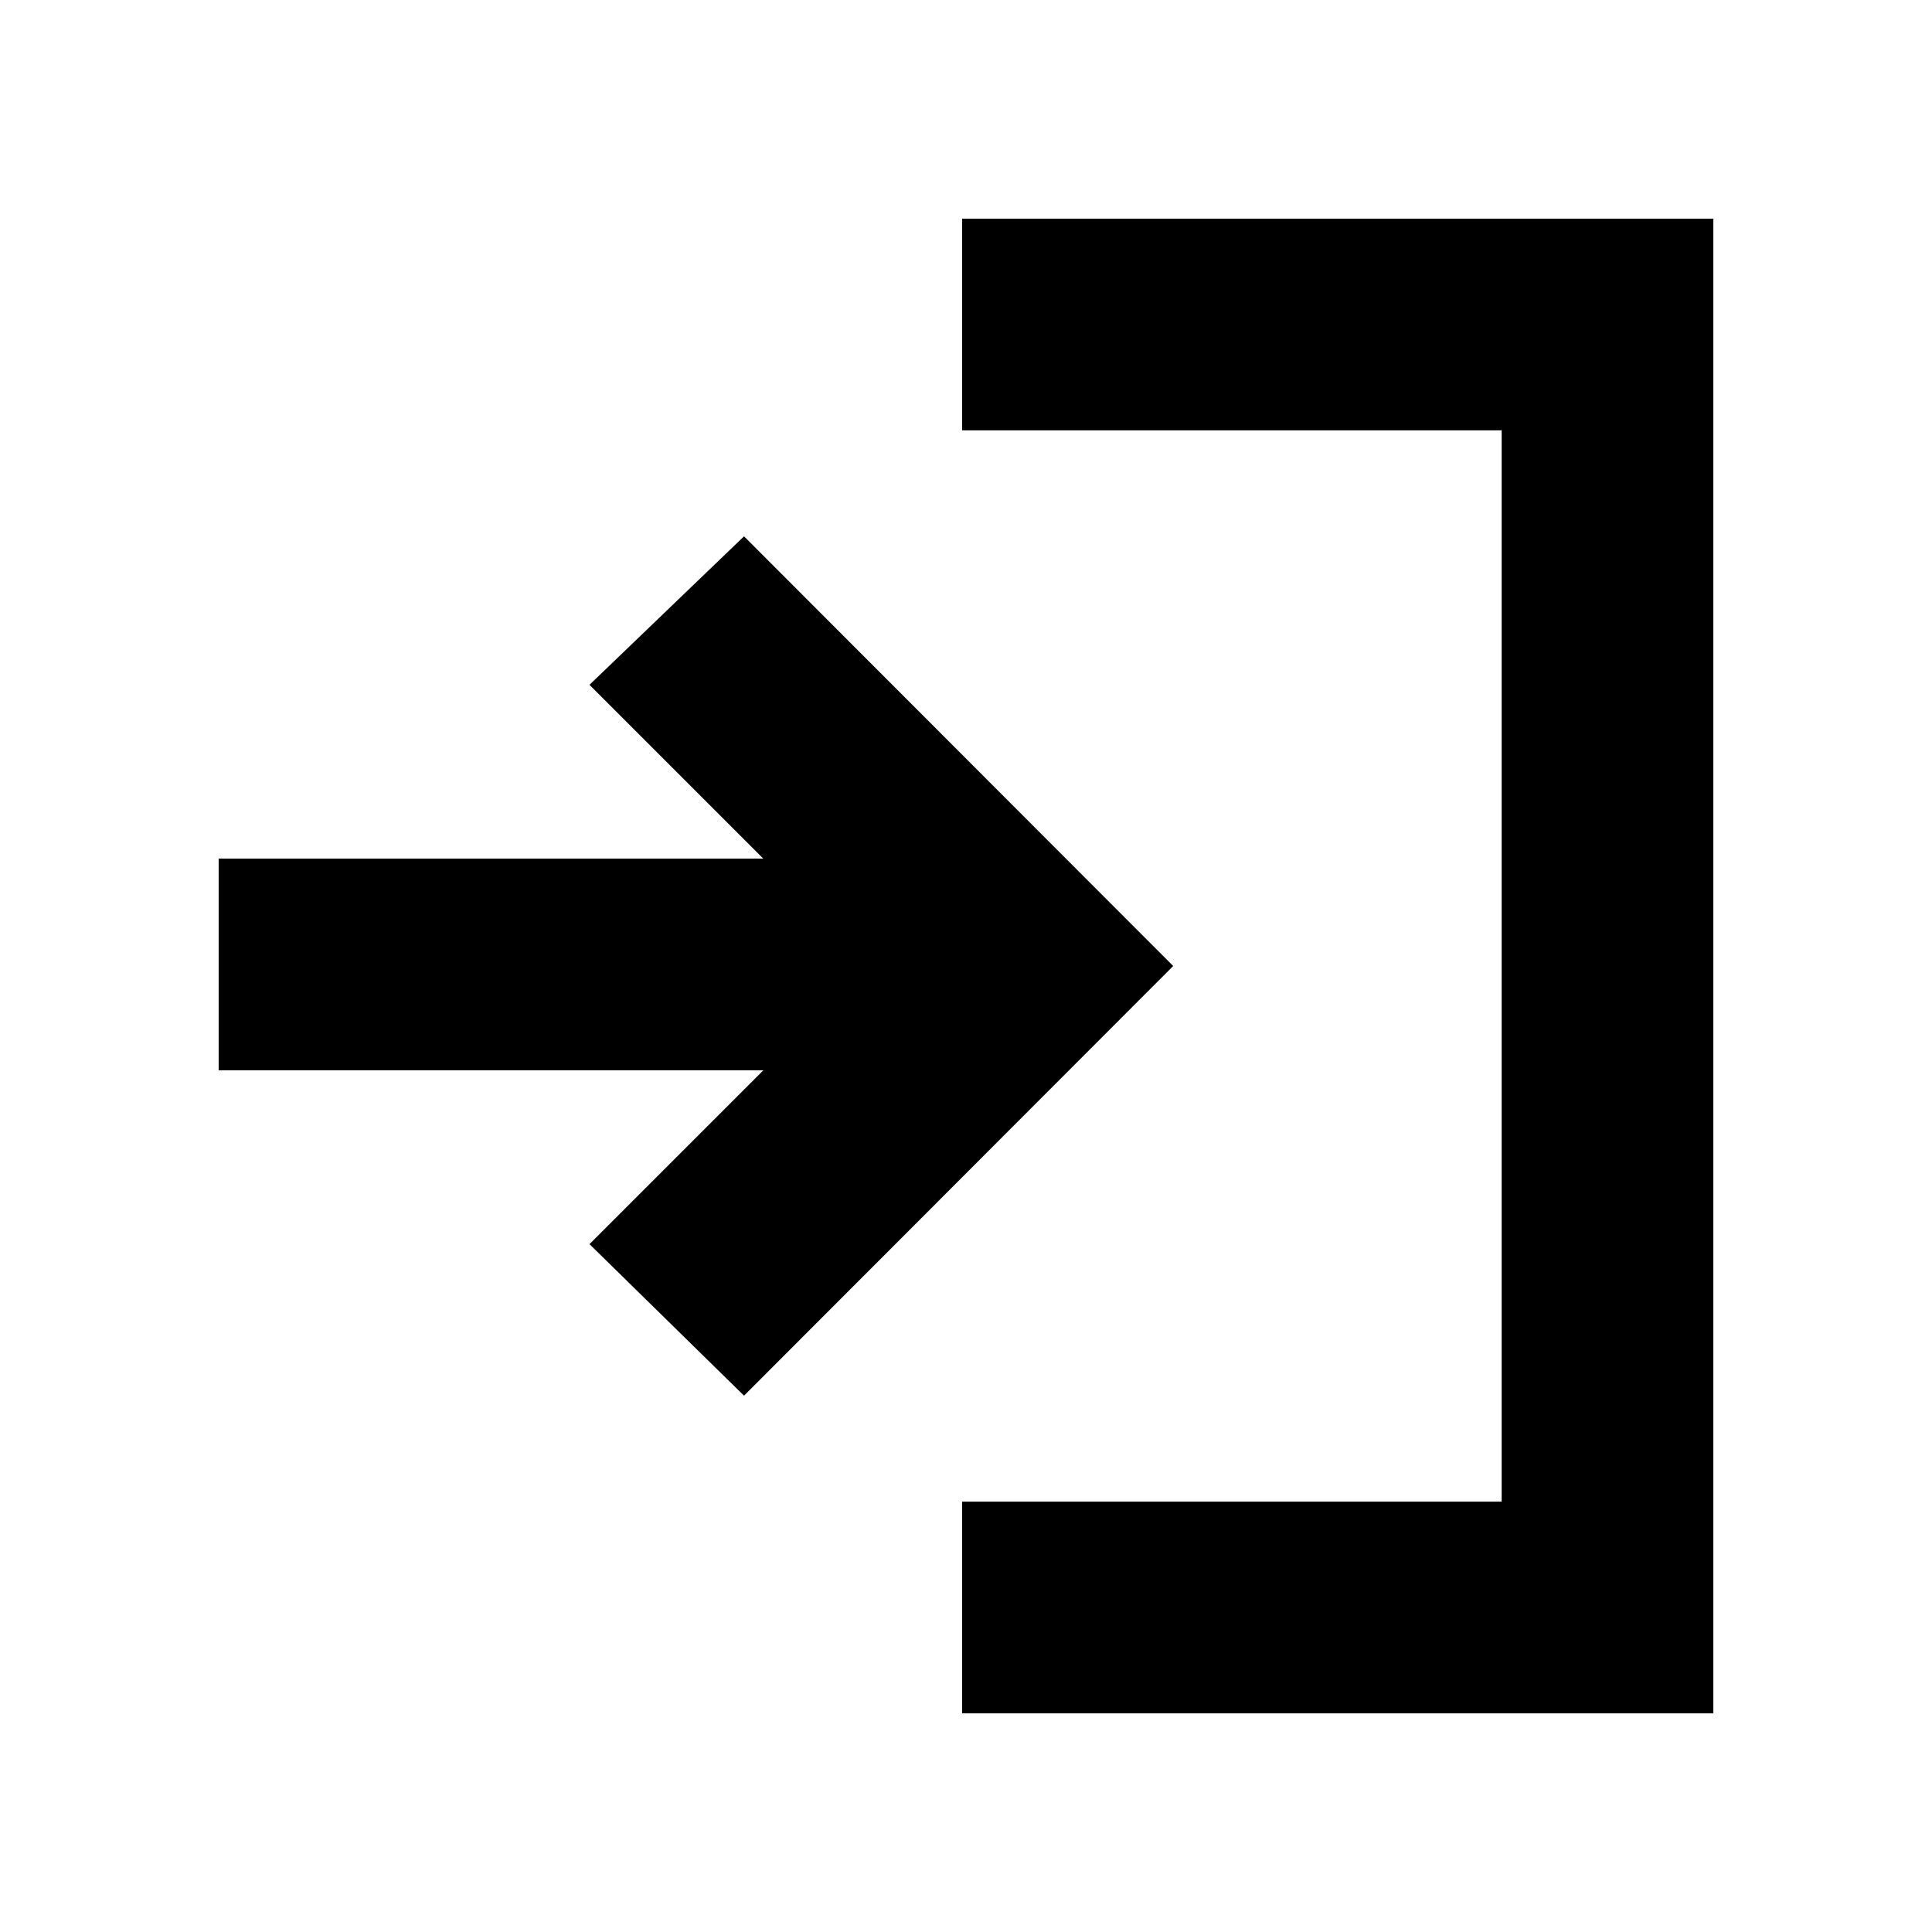 <svg xmlns="http://www.w3.org/2000/svg" height="20" viewBox="0 -960 960 960" width="20"><path d="M478.09-108.65v-105.18h268.08v-532.34H478.09v-105.18h373.26v742.7H478.09ZM369.7-266.5l-76.79-75.3 86.37-86.37H108.65v-105.18h270.63l-86.37-86.37 76.79-73.78L582.96-480 369.7-266.5Z"/></svg>